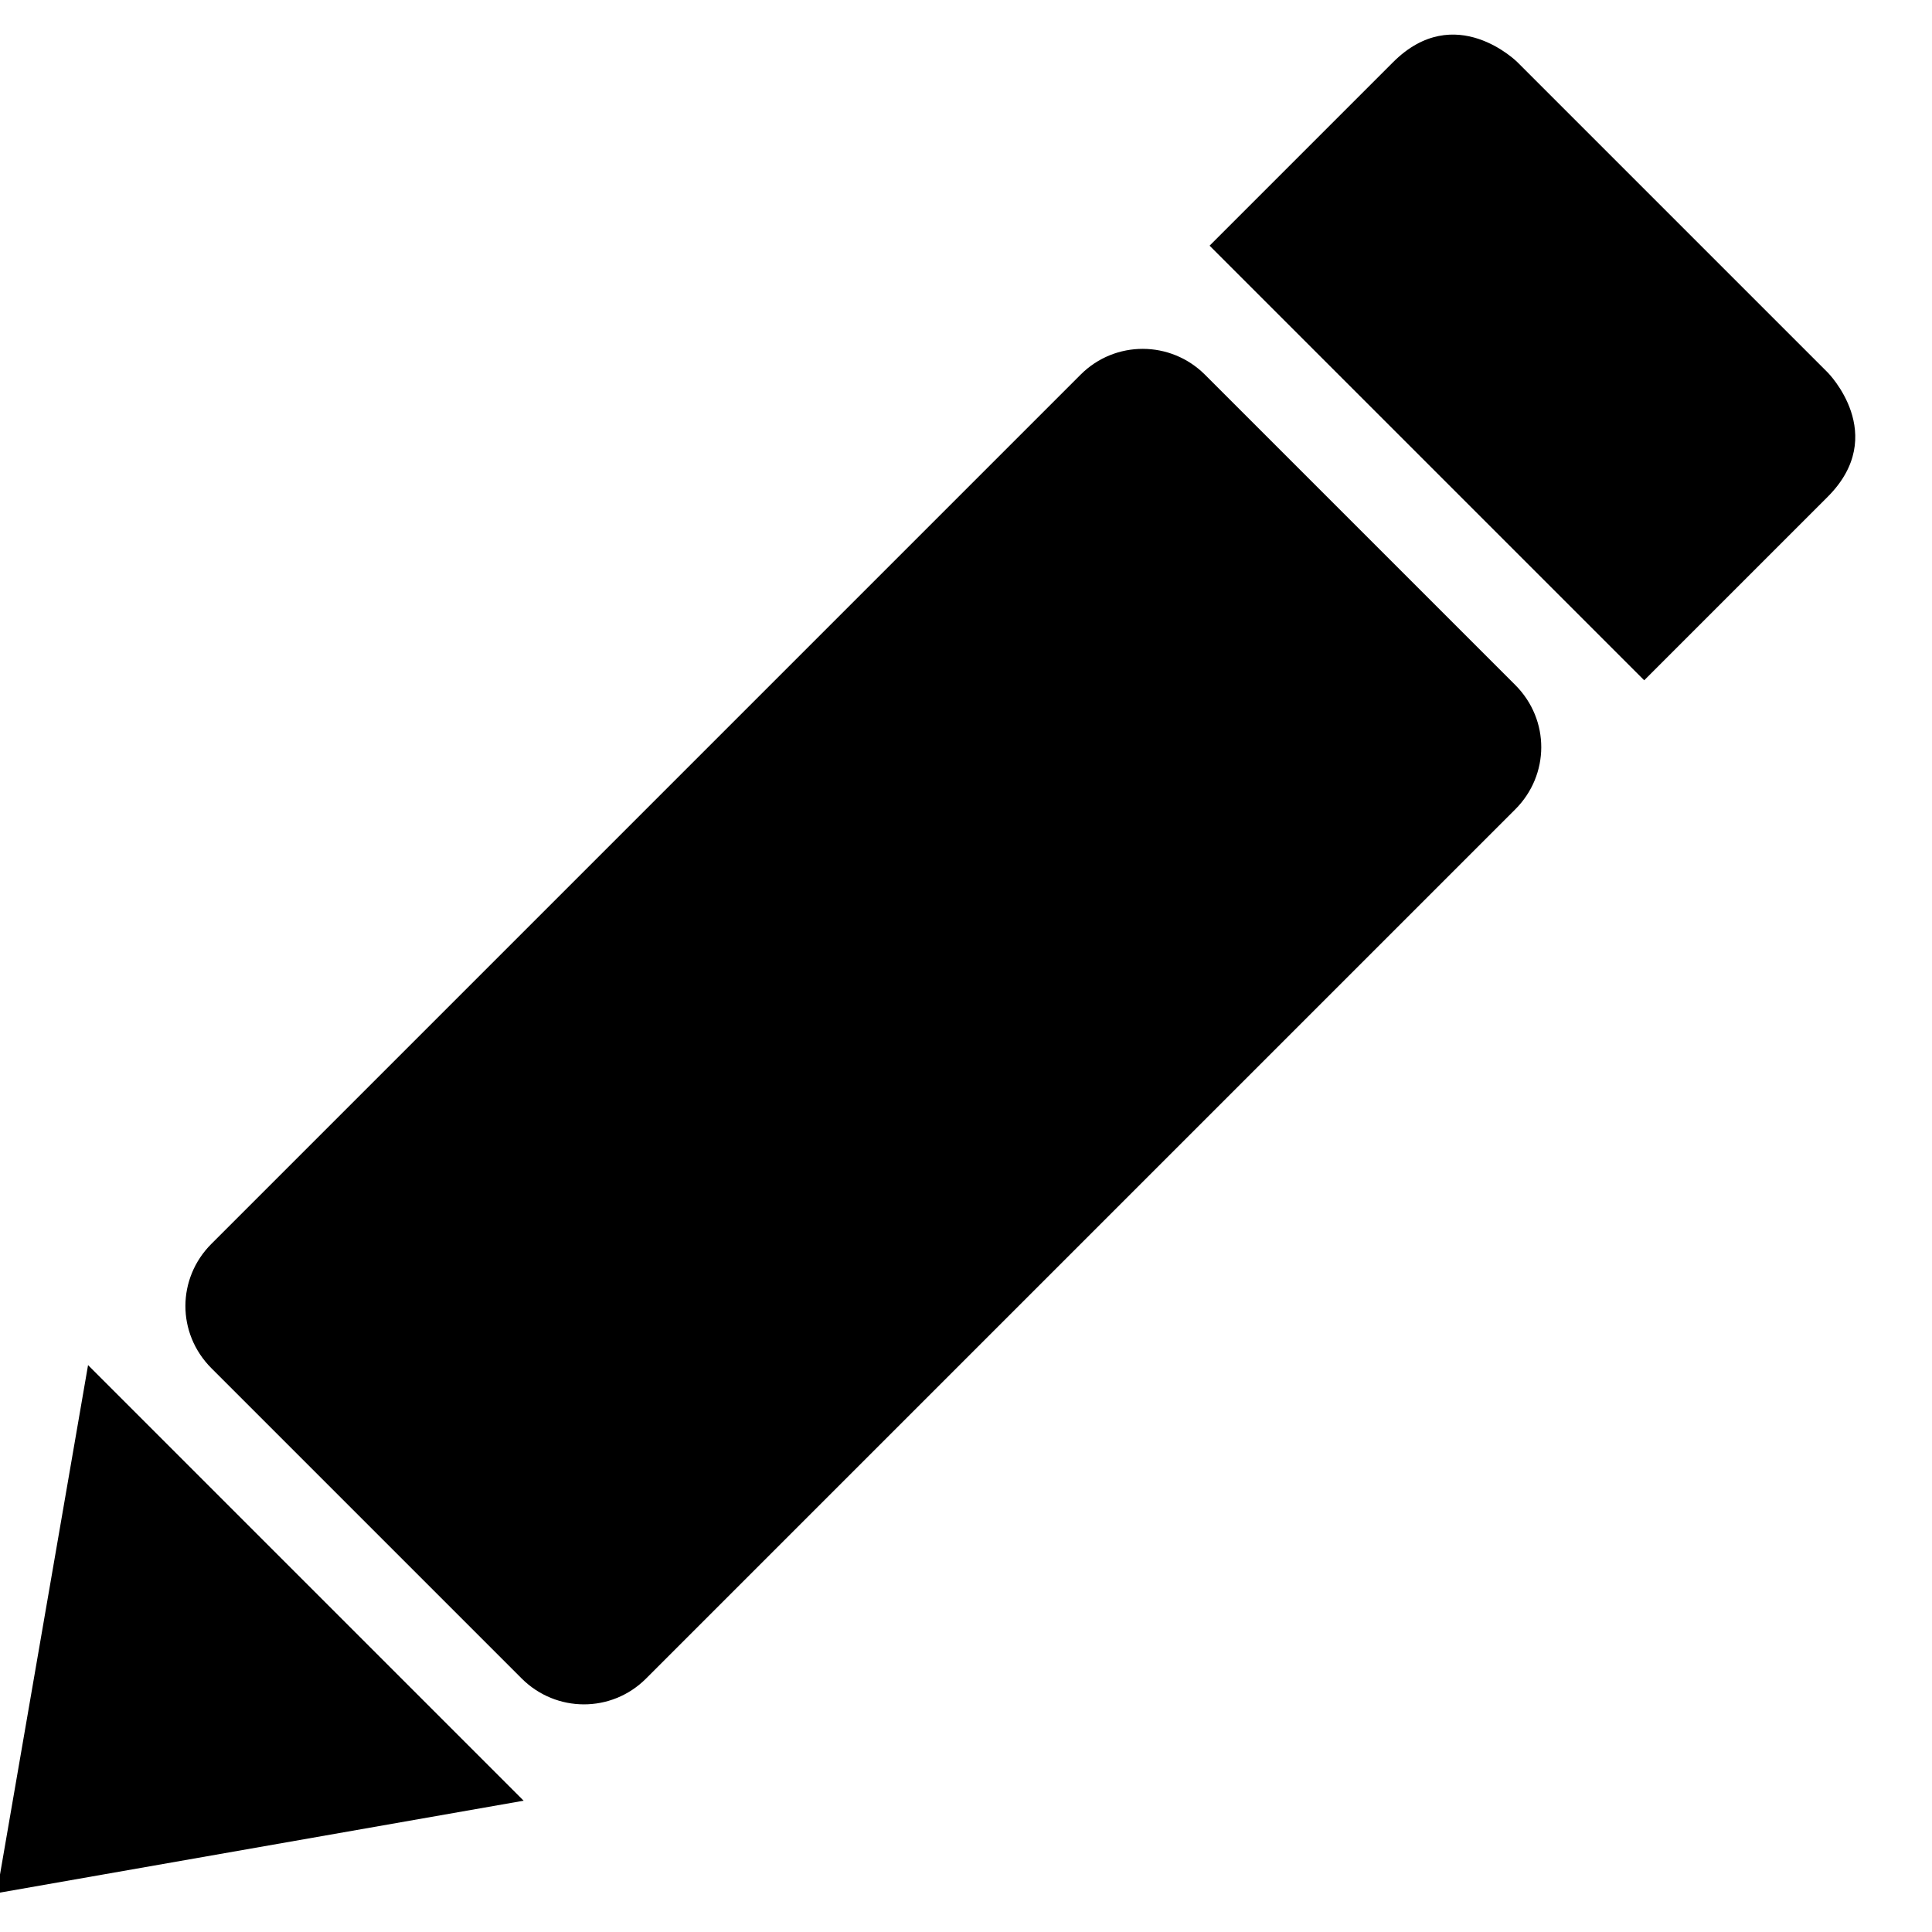 <svg xmlns="http://www.w3.org/2000/svg" xmlns:xlink="http://www.w3.org/1999/xlink" xmlns:sketch="http://www.bohemiancoding.com/sketch/ns" width="22px" height="22px" viewBox="0 0 22 22" version="1.1">
    <title>pencil</title>
    <description>Created with Sketch (http://www.bohemiancoding.com/sketch)</description>
    <defs/>
    <g id="iOS7-active" stroke="none" stroke-width="1" fill="none" fill-rule="evenodd" sketch:type="MSPage">
        <path d="M6,18.552 C6,19.105 6.438,19.553 7.003,19.553 L11.997,19.553 C12.551,19.553 13,19.109 13,18.552 L13,4.554 C13,4.001 12.562,3.553 11.997,3.553 L7.003,3.553 C6.449,3.553 6,3.998 6,4.554 L6,18.552 Z M6,-0.477 L6,2.477 L12.999,2.477 L12.999,-0.477 C12.999,-1.479 11.996,-1.479 11.996,-1.479 L7.002,-1.479 C7.002,-1.479 6,-1.479 6,-0.477 Z M5.983,20.521 L9.5,25.508 L12.998,20.521 L5.983,20.521 Z" id="pencil" fill="#000000" sketch:type="MSShapeGroup" transform="translate(9.5, 12.021) rotate(45) translate(-9.5, -12.021) "/>
    </g>
</svg>